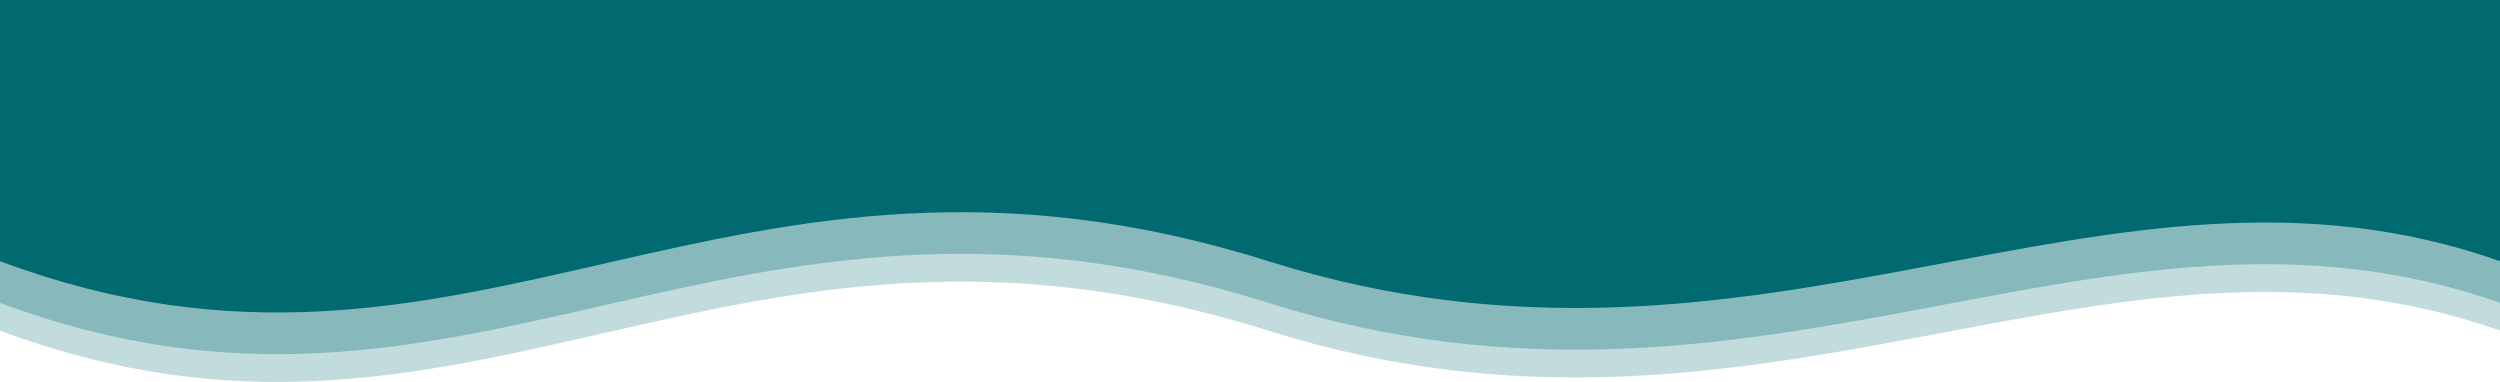 <svg width="1440" height="220" viewBox="0 0 1440 220" fill="none" xmlns="http://www.w3.org/2000/svg">
<path d="M730.5 190.433C417.476 91.727 271.5 291.854 0 190.433V40H1440V190.433C1212 109.991 1015.5 280.301 730.5 190.433Z" fill="#C2DBDD"/>
<path d="M730.5 174.433C417.476 75.727 271.5 275.854 0 174.433V24H1440V174.433C1212 93.991 1015.5 264.301 730.5 174.433Z" fill="#87B9BC"/>
<path d="M730.5 150.433C417.476 51.727 271.5 251.854 0 150.433V0H1440V150.433C1212 69.991 1015.5 240.301 730.5 150.433Z" fill="#006A70"/>
</svg>
